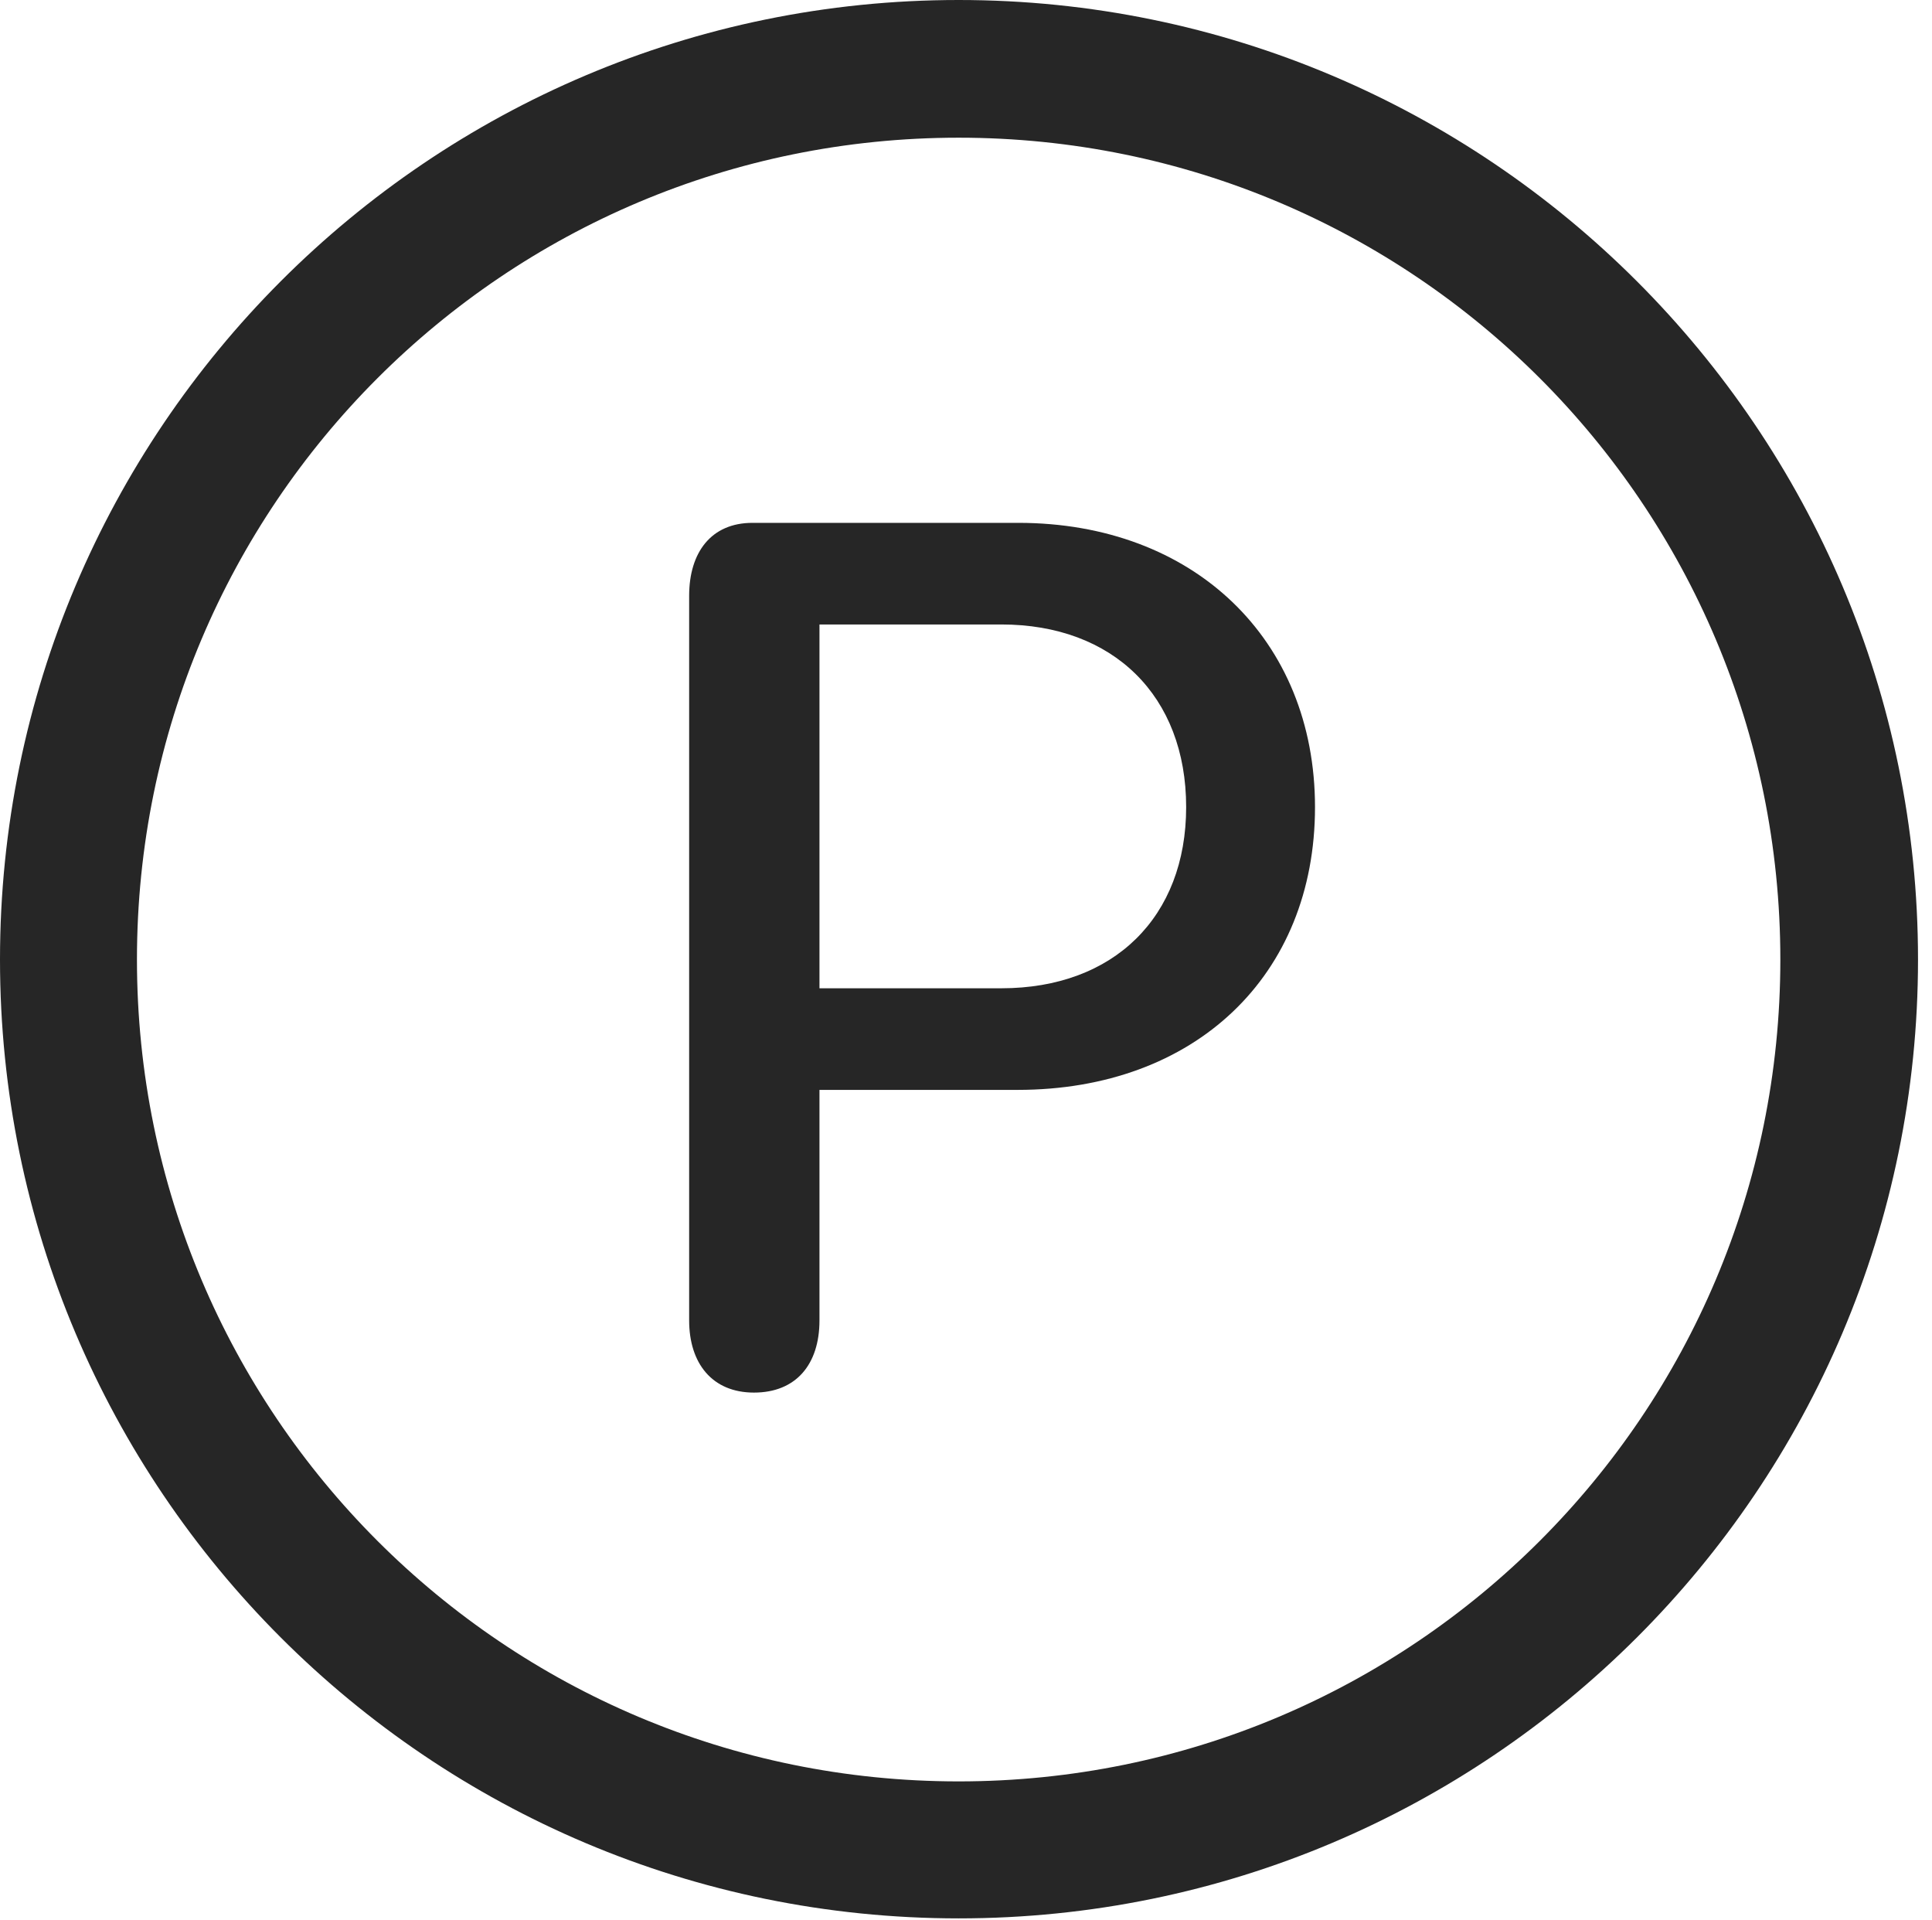 <?xml version="1.0" encoding="UTF-8"?>
<!--Generator: Apple Native CoreSVG 326-->
<!DOCTYPE svg
PUBLIC "-//W3C//DTD SVG 1.1//EN"
       "http://www.w3.org/Graphics/SVG/1.1/DTD/svg11.dtd">
<svg version="1.1" xmlns="http://www.w3.org/2000/svg" xmlns:xlink="http://www.w3.org/1999/xlink" viewBox="0 0 51.25 50.918">
 <g>
  <rect height="50.918" opacity="0" width="51.25" x="0" y="0"/>
  <path d="M25.43 50.879C39.473 50.879 50.879 39.492 50.879 25.449C50.879 11.406 39.473 0 25.43 0C11.387 0 0 11.406 0 25.449C0 39.492 11.387 50.879 25.43 50.879ZM25.43 47.246C13.379 47.246 3.633 37.5 3.633 25.449C3.633 13.398 13.379 3.652 25.43 3.652C37.48 3.652 47.227 13.398 47.227 25.449C47.227 37.5 37.48 47.246 25.43 47.246Z" fill="black" fill-opacity="0.85"/>
  <path d="M20 36.934C21.113 36.934 21.738 36.191 21.738 35.02L21.738 28.906L26.992 28.906C31.699 28.906 34.883 25.879 34.883 21.406C34.883 16.953 31.66 13.867 27.012 13.867L19.961 13.867C18.867 13.867 18.281 14.648 18.281 15.801L18.281 35.02C18.281 36.152 18.887 36.934 20 36.934ZM21.738 26.211L21.738 16.562L26.562 16.562C29.531 16.562 31.465 18.457 31.465 21.406C31.465 24.316 29.551 26.211 26.562 26.211Z" fill="black" fill-opacity="0.85"/>
 </g>
</svg>

